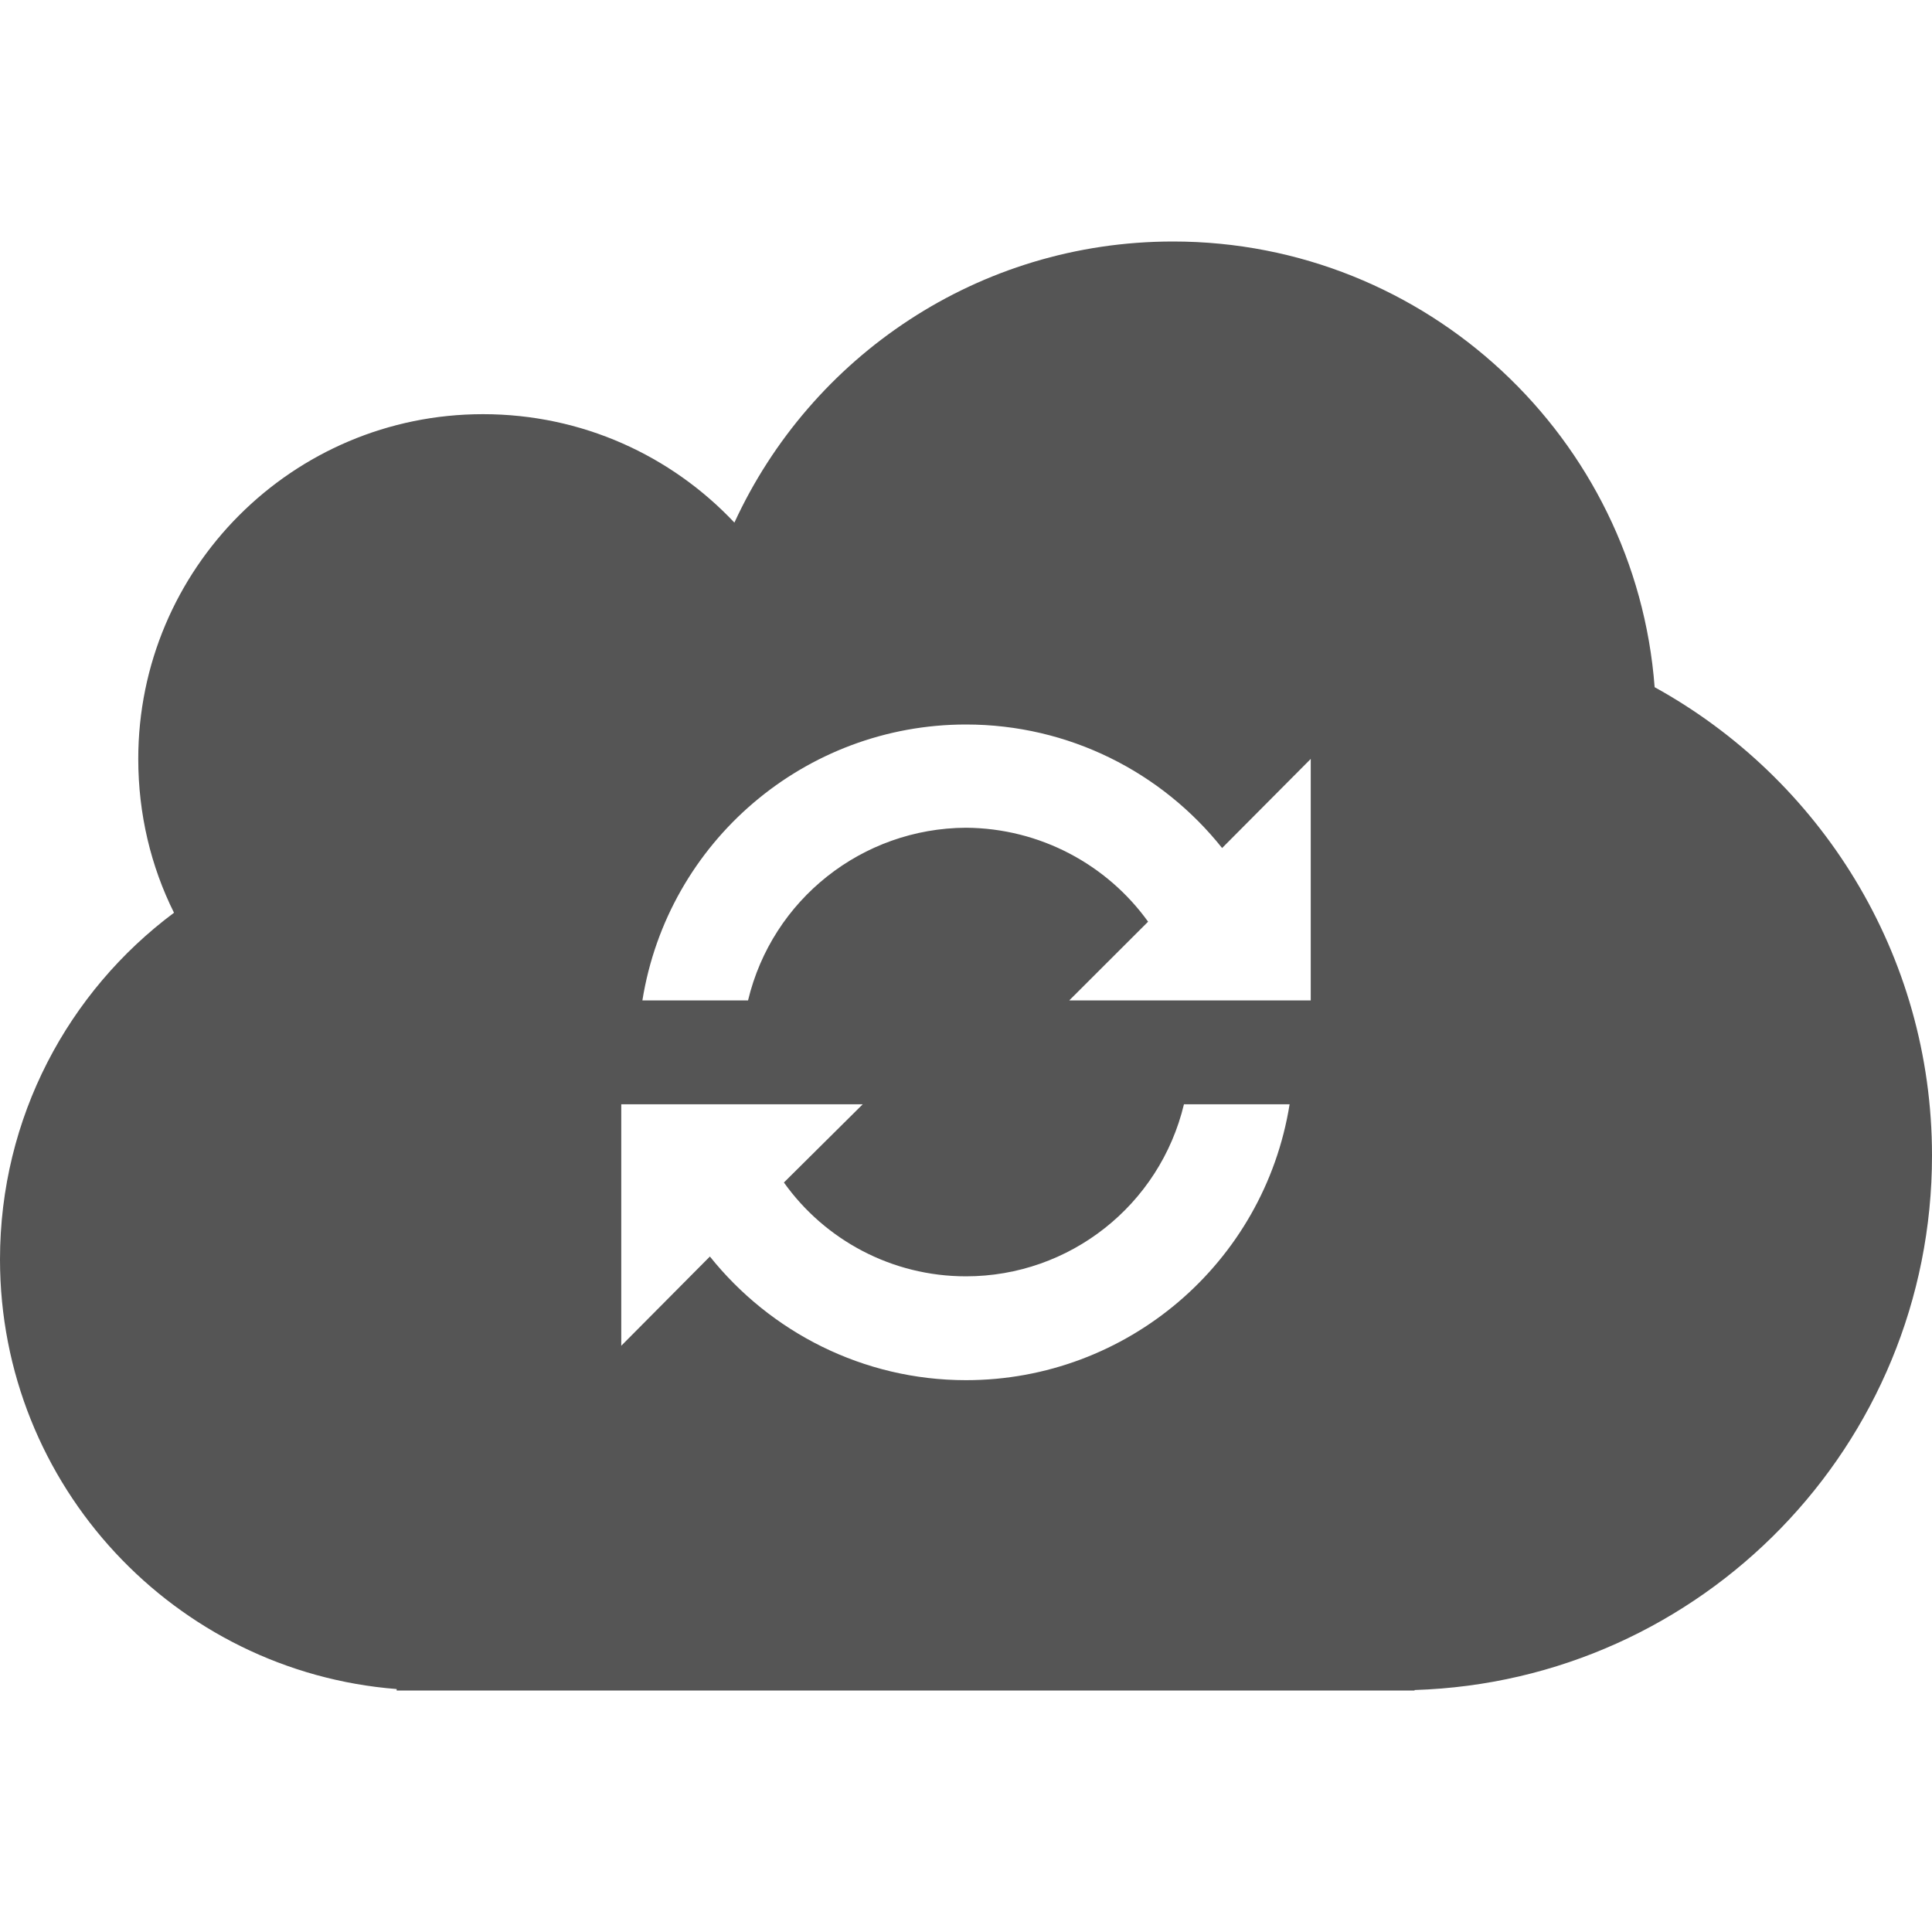 
<svg xmlns="http://www.w3.org/2000/svg" xmlns:xlink="http://www.w3.org/1999/xlink" width="16px" height="16px" viewBox="0 0 16 16" version="1.1">
<g id="surface1">
<path style=" stroke:none;fill-rule:evenodd;fill:#555555;fill-opacity:1;" d="M 5.324 9.145 L 7.145 9.145 L 6.492 9.793 C 6.832 10.27 7.387 10.57 8 10.57 C 8.859 10.57 9.605 9.98 9.805 9.145 L 10.68 9.145 C 10.469 10.461 9.332 11.43 8 11.43 C 7.148 11.43 6.379 11.031 5.879 10.406 L 5.145 11.145 L 5.145 9.145 Z M 3.285 13.988 C 1.449 13.844 0 12.305 0 10.43 C 0 9.254 0.566 8.211 1.441 7.559 C 1.25 7.176 1.145 6.742 1.145 6.285 C 1.145 4.711 2.422 3.43 4 3.43 C 4.82 3.43 5.559 3.773 6.082 4.328 C 6.715 2.953 8.102 2 9.715 2 C 11.816 2 13.547 3.629 13.703 5.691 C 15.07 6.445 16 7.898 16 9.57 C 16 11.969 14.094 13.922 11.715 13.996 L 11.715 14 L 3.285 14 Z M 9.508 7.633 C 9.168 7.16 8.613 6.859 8 6.855 C 7.141 6.859 6.395 7.449 6.195 8.285 L 5.32 8.285 C 5.531 6.969 6.668 6 8 6 C 8.852 6 9.621 6.395 10.121 7.023 L 10.855 6.285 L 10.855 8.285 L 8.855 8.285 Z M 9.508 7.633 "/>
</g>
</svg>
